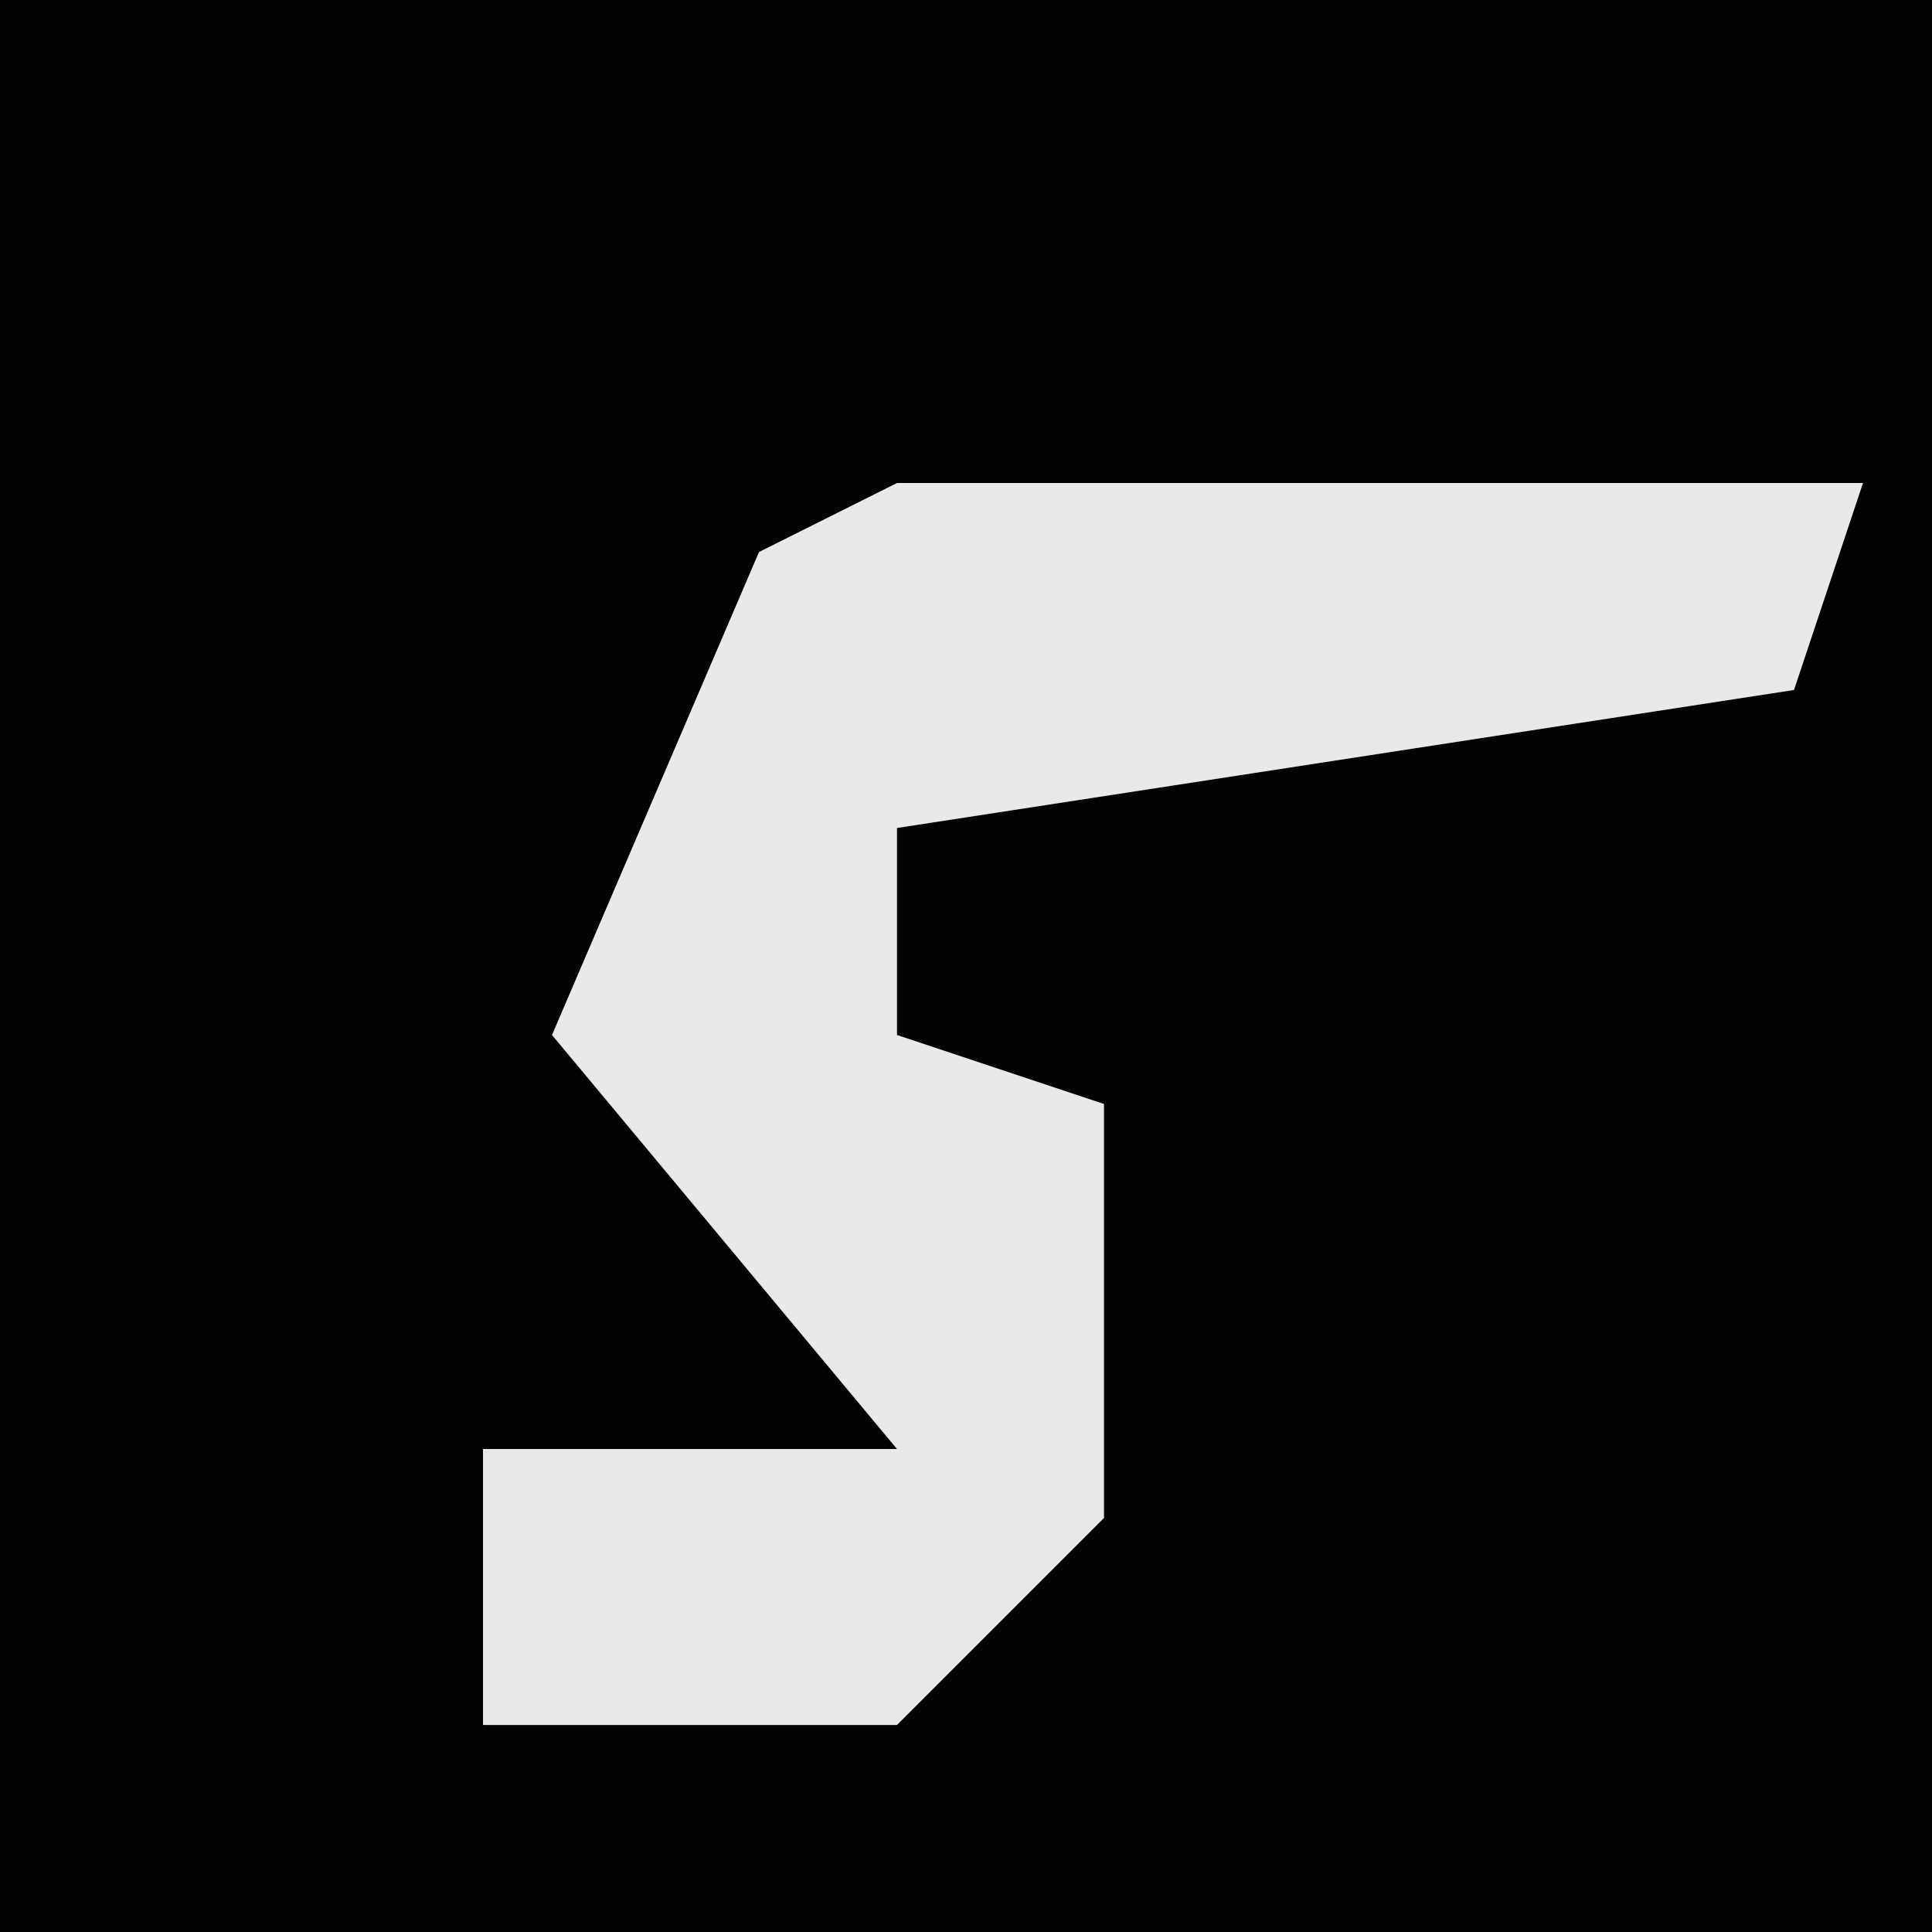 <?xml version="1.0" encoding="UTF-8"?>
<svg version="1.1" xmlns="http://www.w3.org/2000/svg" width="28" height="28">
<path d="M0,0 L28,0 L28,28 L0,28 Z " fill="#030303" transform="translate(0,0)"/>
<path d="M0,0 L14,0 L13,3 L0,5 L0,8 L3,9 L3,15 L0,18 L-6,18 L-6,14 L0,14 L-5,8 L-2,1 Z " fill="#E9E9E9" transform="translate(13,7)"/>
</svg>
